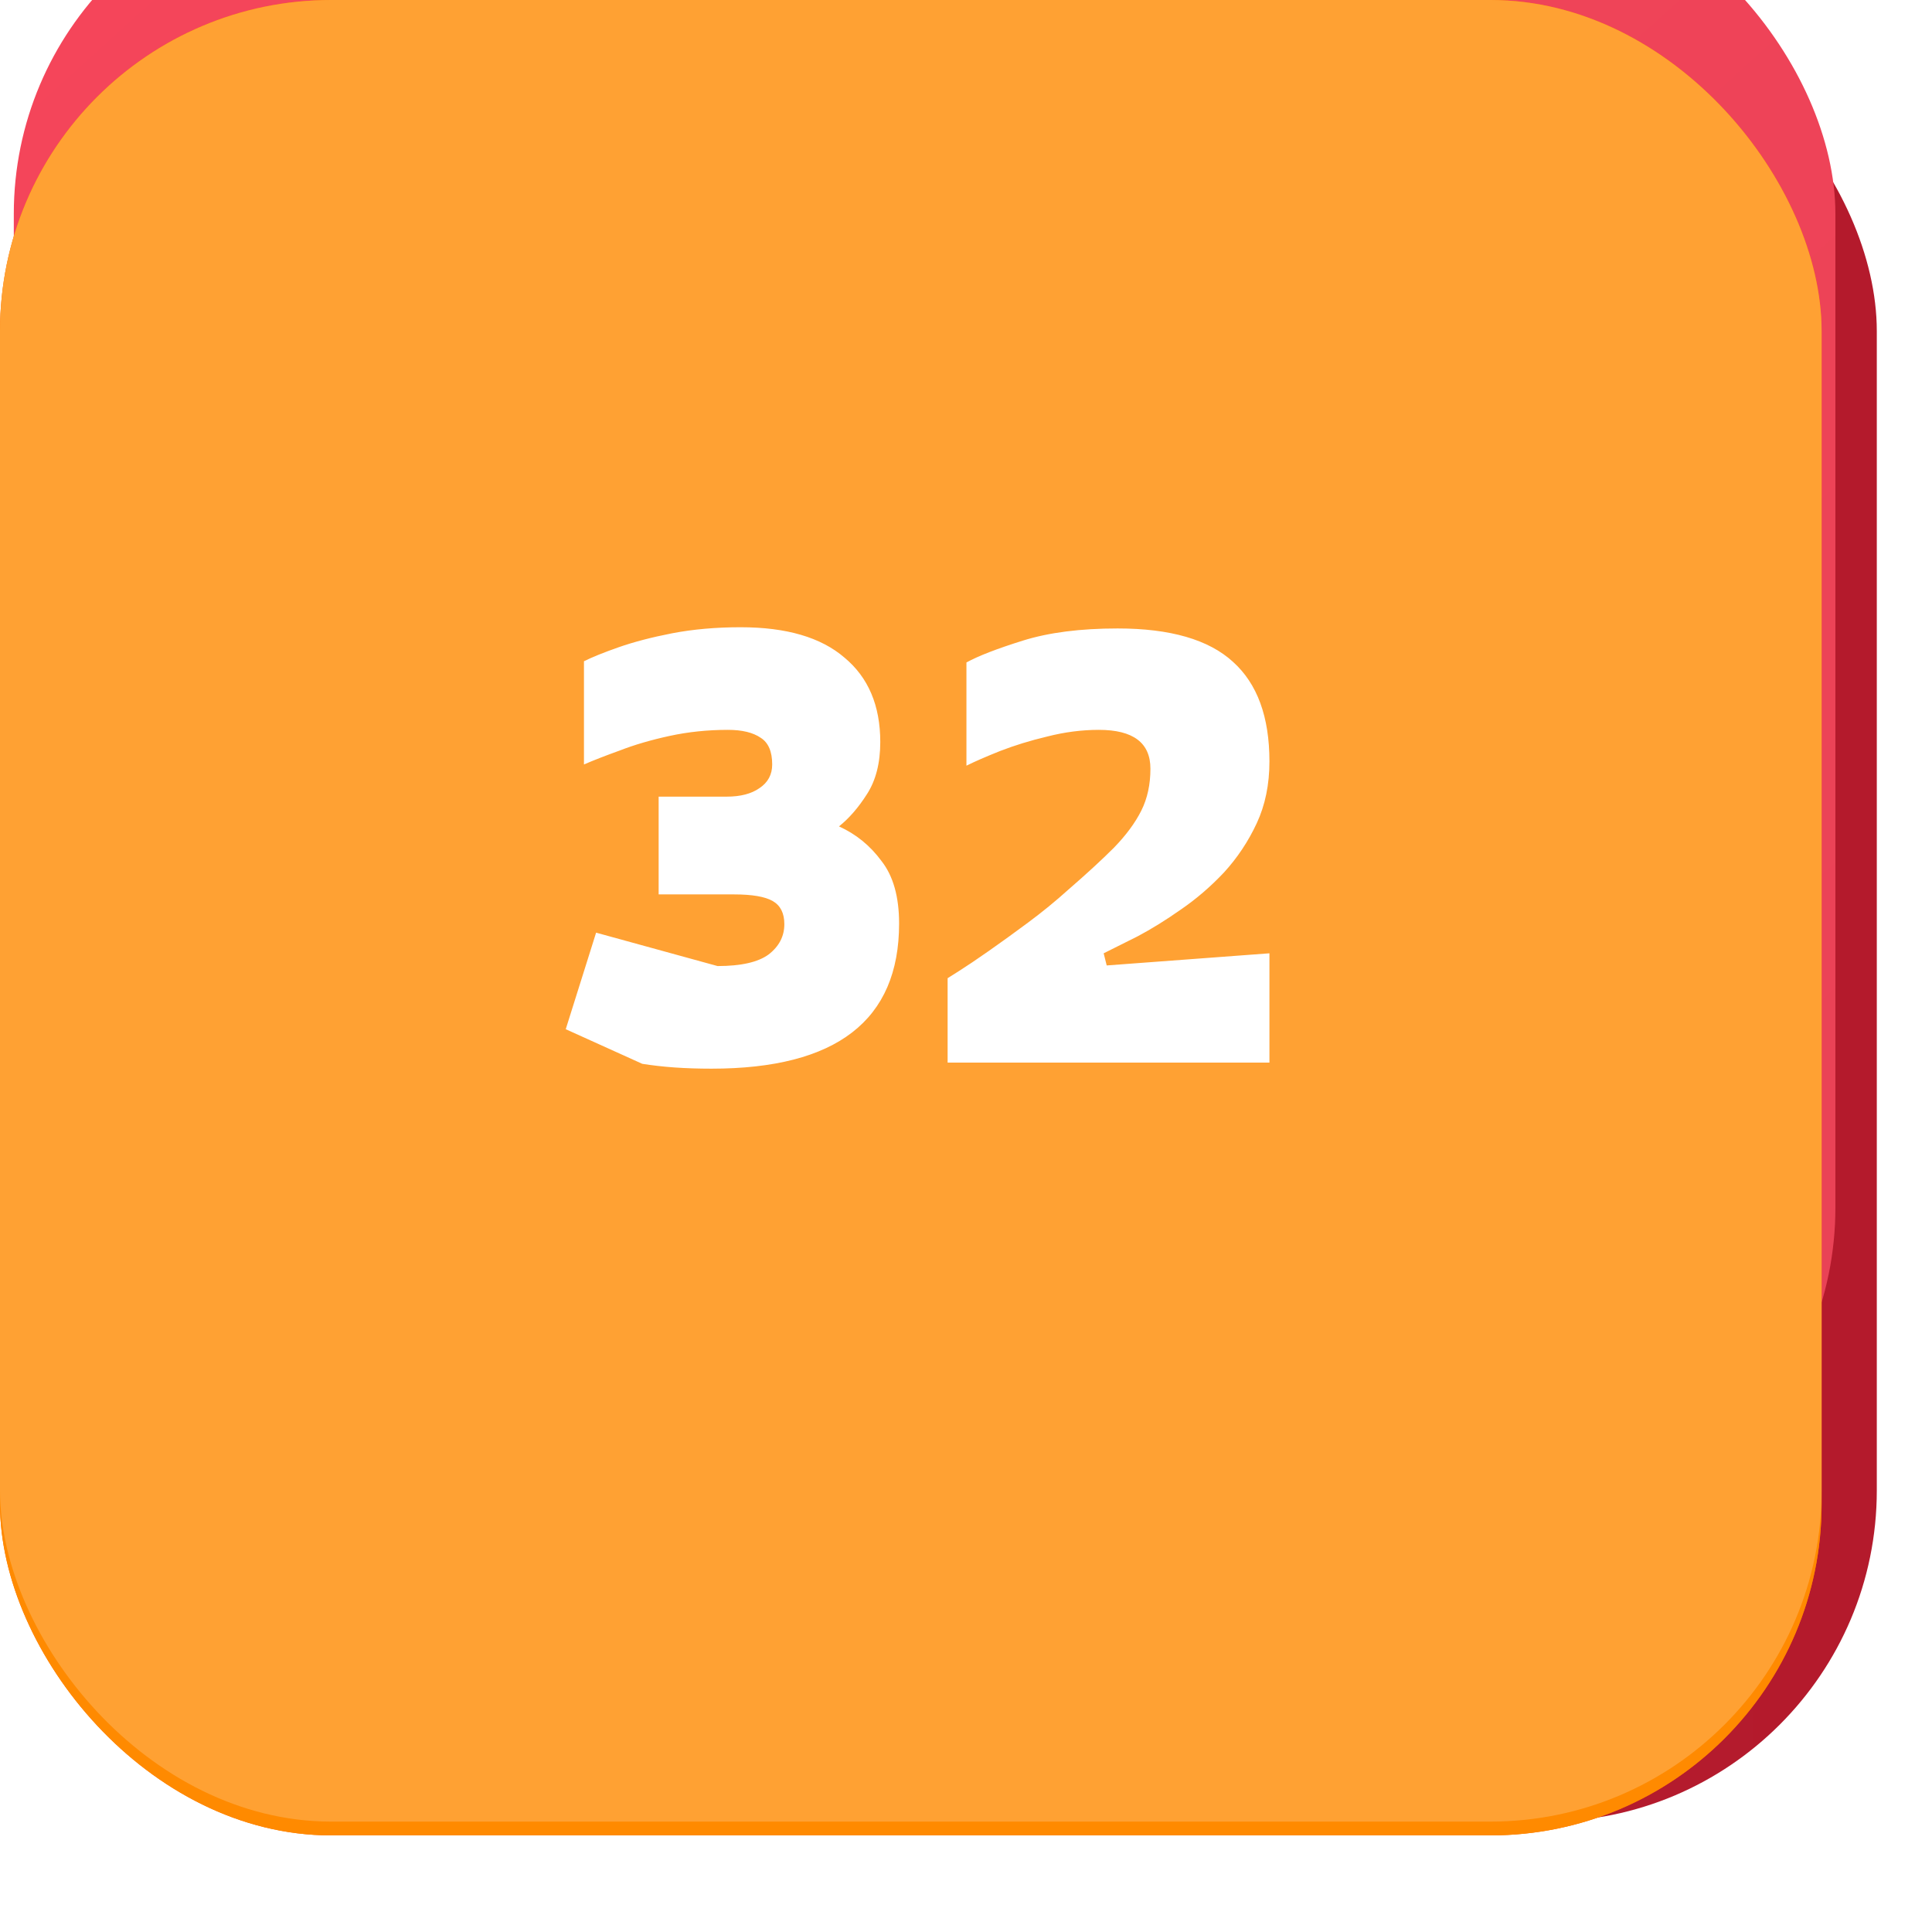 <svg width="140" height="140" viewBox="0 0 140 140" fill="none" xmlns="http://www.w3.org/2000/svg">
<rect width="132" height="132" rx="24" fill="white"/>
<g filter="url(#filter0_di_10_158)">
<rect width="132" height="132" rx="24" fill="url(#paint0_linear_10_158)"/>
</g>
<g filter="url(#filter1_iiii_10_158)">
<rect width="132" height="120" rx="24" fill="url(#paint1_linear_10_158)"/>
</g>
<g style="mix-blend-mode:color">
<rect width="132" height="133" rx="24" fill="#FF6B00"/>
</g>
<g style="mix-blend-mode:saturation">
<rect width="132" height="133" rx="24" fill="#FF8A00"/>
</g>
<g style="mix-blend-mode:soft-light">
<rect width="132" height="132" rx="24" fill="white" fill-opacity="0.2"/>
</g>
<path d="M51.556 77.44C50.618 77.44 49.723 77.411 48.872 77.352C48.051 77.293 47.274 77.205 46.54 77.088L40.996 74.58L43.196 67.584L51.996 70.004C53.698 70.004 54.93 69.725 55.692 69.168C56.455 68.581 56.836 67.848 56.836 66.968C56.836 66.176 56.558 65.619 56 65.296C55.443 64.973 54.504 64.812 53.184 64.812H47.728V57.728H52.656C53.654 57.728 54.446 57.523 55.032 57.112C55.648 56.701 55.956 56.129 55.956 55.396C55.956 54.457 55.678 53.812 55.12 53.46C54.563 53.079 53.771 52.888 52.744 52.888C51.278 52.888 49.87 53.035 48.52 53.328C47.171 53.621 45.968 53.973 44.912 54.384C43.856 54.765 42.991 55.103 42.316 55.396V47.916C42.903 47.623 43.739 47.285 44.824 46.904C45.91 46.523 47.2 46.185 48.696 45.892C50.222 45.599 51.879 45.452 53.668 45.452C56.983 45.452 59.491 46.185 61.192 47.652C62.923 49.089 63.788 51.128 63.788 53.768C63.788 55.293 63.466 56.555 62.82 57.552C62.204 58.52 61.53 59.297 60.796 59.884C62.028 60.441 63.055 61.277 63.876 62.392C64.727 63.477 65.152 64.988 65.152 66.924C65.152 73.935 60.62 77.44 51.556 77.44ZM68.668 77V70.884C68.668 70.884 68.947 70.708 69.504 70.356C70.061 70.004 70.78 69.52 71.66 68.904C72.54 68.288 73.493 67.599 74.52 66.836C75.547 66.073 76.515 65.281 77.424 64.46C78.744 63.316 79.844 62.304 80.724 61.424C81.604 60.515 82.264 59.62 82.704 58.74C83.144 57.86 83.364 56.848 83.364 55.704C83.364 53.827 82.118 52.888 79.624 52.888C78.392 52.888 77.145 53.049 75.884 53.372C74.652 53.665 73.508 54.017 72.452 54.428C71.425 54.839 70.619 55.191 70.032 55.484V48.004C70.883 47.535 72.247 47.007 74.124 46.42C76.001 45.833 78.29 45.54 80.988 45.54C84.802 45.54 87.588 46.347 89.348 47.96C91.108 49.544 91.988 51.949 91.988 55.176C91.988 56.848 91.68 58.344 91.064 59.664C90.448 60.984 89.656 62.172 88.688 63.228C87.72 64.255 86.679 65.149 85.564 65.912C84.479 66.675 83.438 67.32 82.44 67.848C81.443 68.347 80.621 68.757 79.976 69.08L80.196 69.96L91.988 69.08V77H68.668Z" fill="white"/>
<defs>
<filter id="filter0_di_10_158" x="0" y="-4" width="140" height="144" filterUnits="userSpaceOnUse" color-interpolation-filters="sRGB">
<feFlood flood-opacity="0" result="BackgroundImageFix"/>
<feColorMatrix in="SourceAlpha" type="matrix" values="0 0 0 0 0 0 0 0 0 0 0 0 0 0 0 0 0 0 127 0" result="hardAlpha"/>
<feOffset dx="4" dy="4"/>
<feGaussianBlur stdDeviation="2"/>
<feComposite in2="hardAlpha" operator="out"/>
<feColorMatrix type="matrix" values="0 0 0 0 0.375 0 0 0 0 0.369 0 0 0 0 0.367 0 0 0 0.29 0"/>
<feBlend mode="multiply" in2="BackgroundImageFix" result="effect1_dropShadow_10_158"/>
<feBlend mode="normal" in="SourceGraphic" in2="effect1_dropShadow_10_158" result="shape"/>
<feColorMatrix in="SourceAlpha" type="matrix" values="0 0 0 0 0 0 0 0 0 0 0 0 0 0 0 0 0 0 127 0" result="hardAlpha"/>
<feOffset dy="-4"/>
<feGaussianBlur stdDeviation="2"/>
<feComposite in2="hardAlpha" operator="arithmetic" k2="-1" k3="1"/>
<feColorMatrix type="matrix" values="0 0 0 0 0.746 0 0 0 0 0.19 0 0 0 0 0.256 0 0 0 1 0"/>
<feBlend mode="normal" in2="shape" result="effect2_innerShadow_10_158"/>
</filter>
<filter id="filter1_iiii_10_158" x="0" y="-8" width="132" height="128" filterUnits="userSpaceOnUse" color-interpolation-filters="sRGB">
<feFlood flood-opacity="0" result="BackgroundImageFix"/>
<feBlend mode="normal" in="SourceGraphic" in2="BackgroundImageFix" result="shape"/>
<feColorMatrix in="SourceAlpha" type="matrix" values="0 0 0 0 0 0 0 0 0 0 0 0 0 0 0 0 0 0 127 0" result="hardAlpha"/>
<feOffset dy="-8"/>
<feGaussianBlur stdDeviation="8"/>
<feComposite in2="hardAlpha" operator="arithmetic" k2="-1" k3="1"/>
<feColorMatrix type="matrix" values="0 0 0 0 0.854 0 0 0 0 0.132 0 0 0 0 0.217 0 0 0 1 0"/>
<feBlend mode="normal" in2="shape" result="effect1_innerShadow_10_158"/>
<feColorMatrix in="SourceAlpha" type="matrix" values="0 0 0 0 0 0 0 0 0 0 0 0 0 0 0 0 0 0 127 0" result="hardAlpha"/>
<feOffset dy="-1"/>
<feComposite in2="hardAlpha" operator="arithmetic" k2="-1" k3="1"/>
<feColorMatrix type="matrix" values="0 0 0 0 0.95 0 0 0 0 0.372 0 0 0 0 0.44 0 0 0 1 0"/>
<feBlend mode="normal" in2="effect1_innerShadow_10_158" result="effect2_innerShadow_10_158"/>
<feColorMatrix in="SourceAlpha" type="matrix" values="0 0 0 0 0 0 0 0 0 0 0 0 0 0 0 0 0 0 127 0" result="hardAlpha"/>
<feOffset dx="1" dy="0.5"/>
<feComposite in2="hardAlpha" operator="arithmetic" k2="-1" k3="1"/>
<feColorMatrix type="matrix" values="0 0 0 0 0.983 0 0 0 0 0.606 0 0 0 0 0.65 0 0 0 1 0"/>
<feBlend mode="normal" in2="effect2_innerShadow_10_158" result="effect3_innerShadow_10_158"/>
<feColorMatrix in="SourceAlpha" type="matrix" values="0 0 0 0 0 0 0 0 0 0 0 0 0 0 0 0 0 0 127 0" result="hardAlpha"/>
<feOffset/>
<feGaussianBlur stdDeviation="4"/>
<feComposite in2="hardAlpha" operator="arithmetic" k2="-1" k3="1"/>
<feColorMatrix type="matrix" values="0 0 0 0 0.925 0 0 0 0 0.263 0 0 0 0 0.341 0 0 0 1 0"/>
<feBlend mode="normal" in2="effect3_innerShadow_10_158" result="effect4_innerShadow_10_158"/>
</filter>
<linearGradient id="paint0_linear_10_158" x1="7.5" y1="132" x2="132" y2="132" gradientUnits="userSpaceOnUse">
<stop offset="0.021" stop-color="#B32133"/>
<stop offset="0.998" stop-color="#B41A2C"/>
</linearGradient>
<linearGradient id="paint1_linear_10_158" x1="9.5" y1="-5.51591e-07" x2="118" y2="120" gradientUnits="userSpaceOnUse">
<stop stop-color="#F5455A"/>
<stop offset="1" stop-color="#E94256"/>
</linearGradient>
</defs>
</svg>
